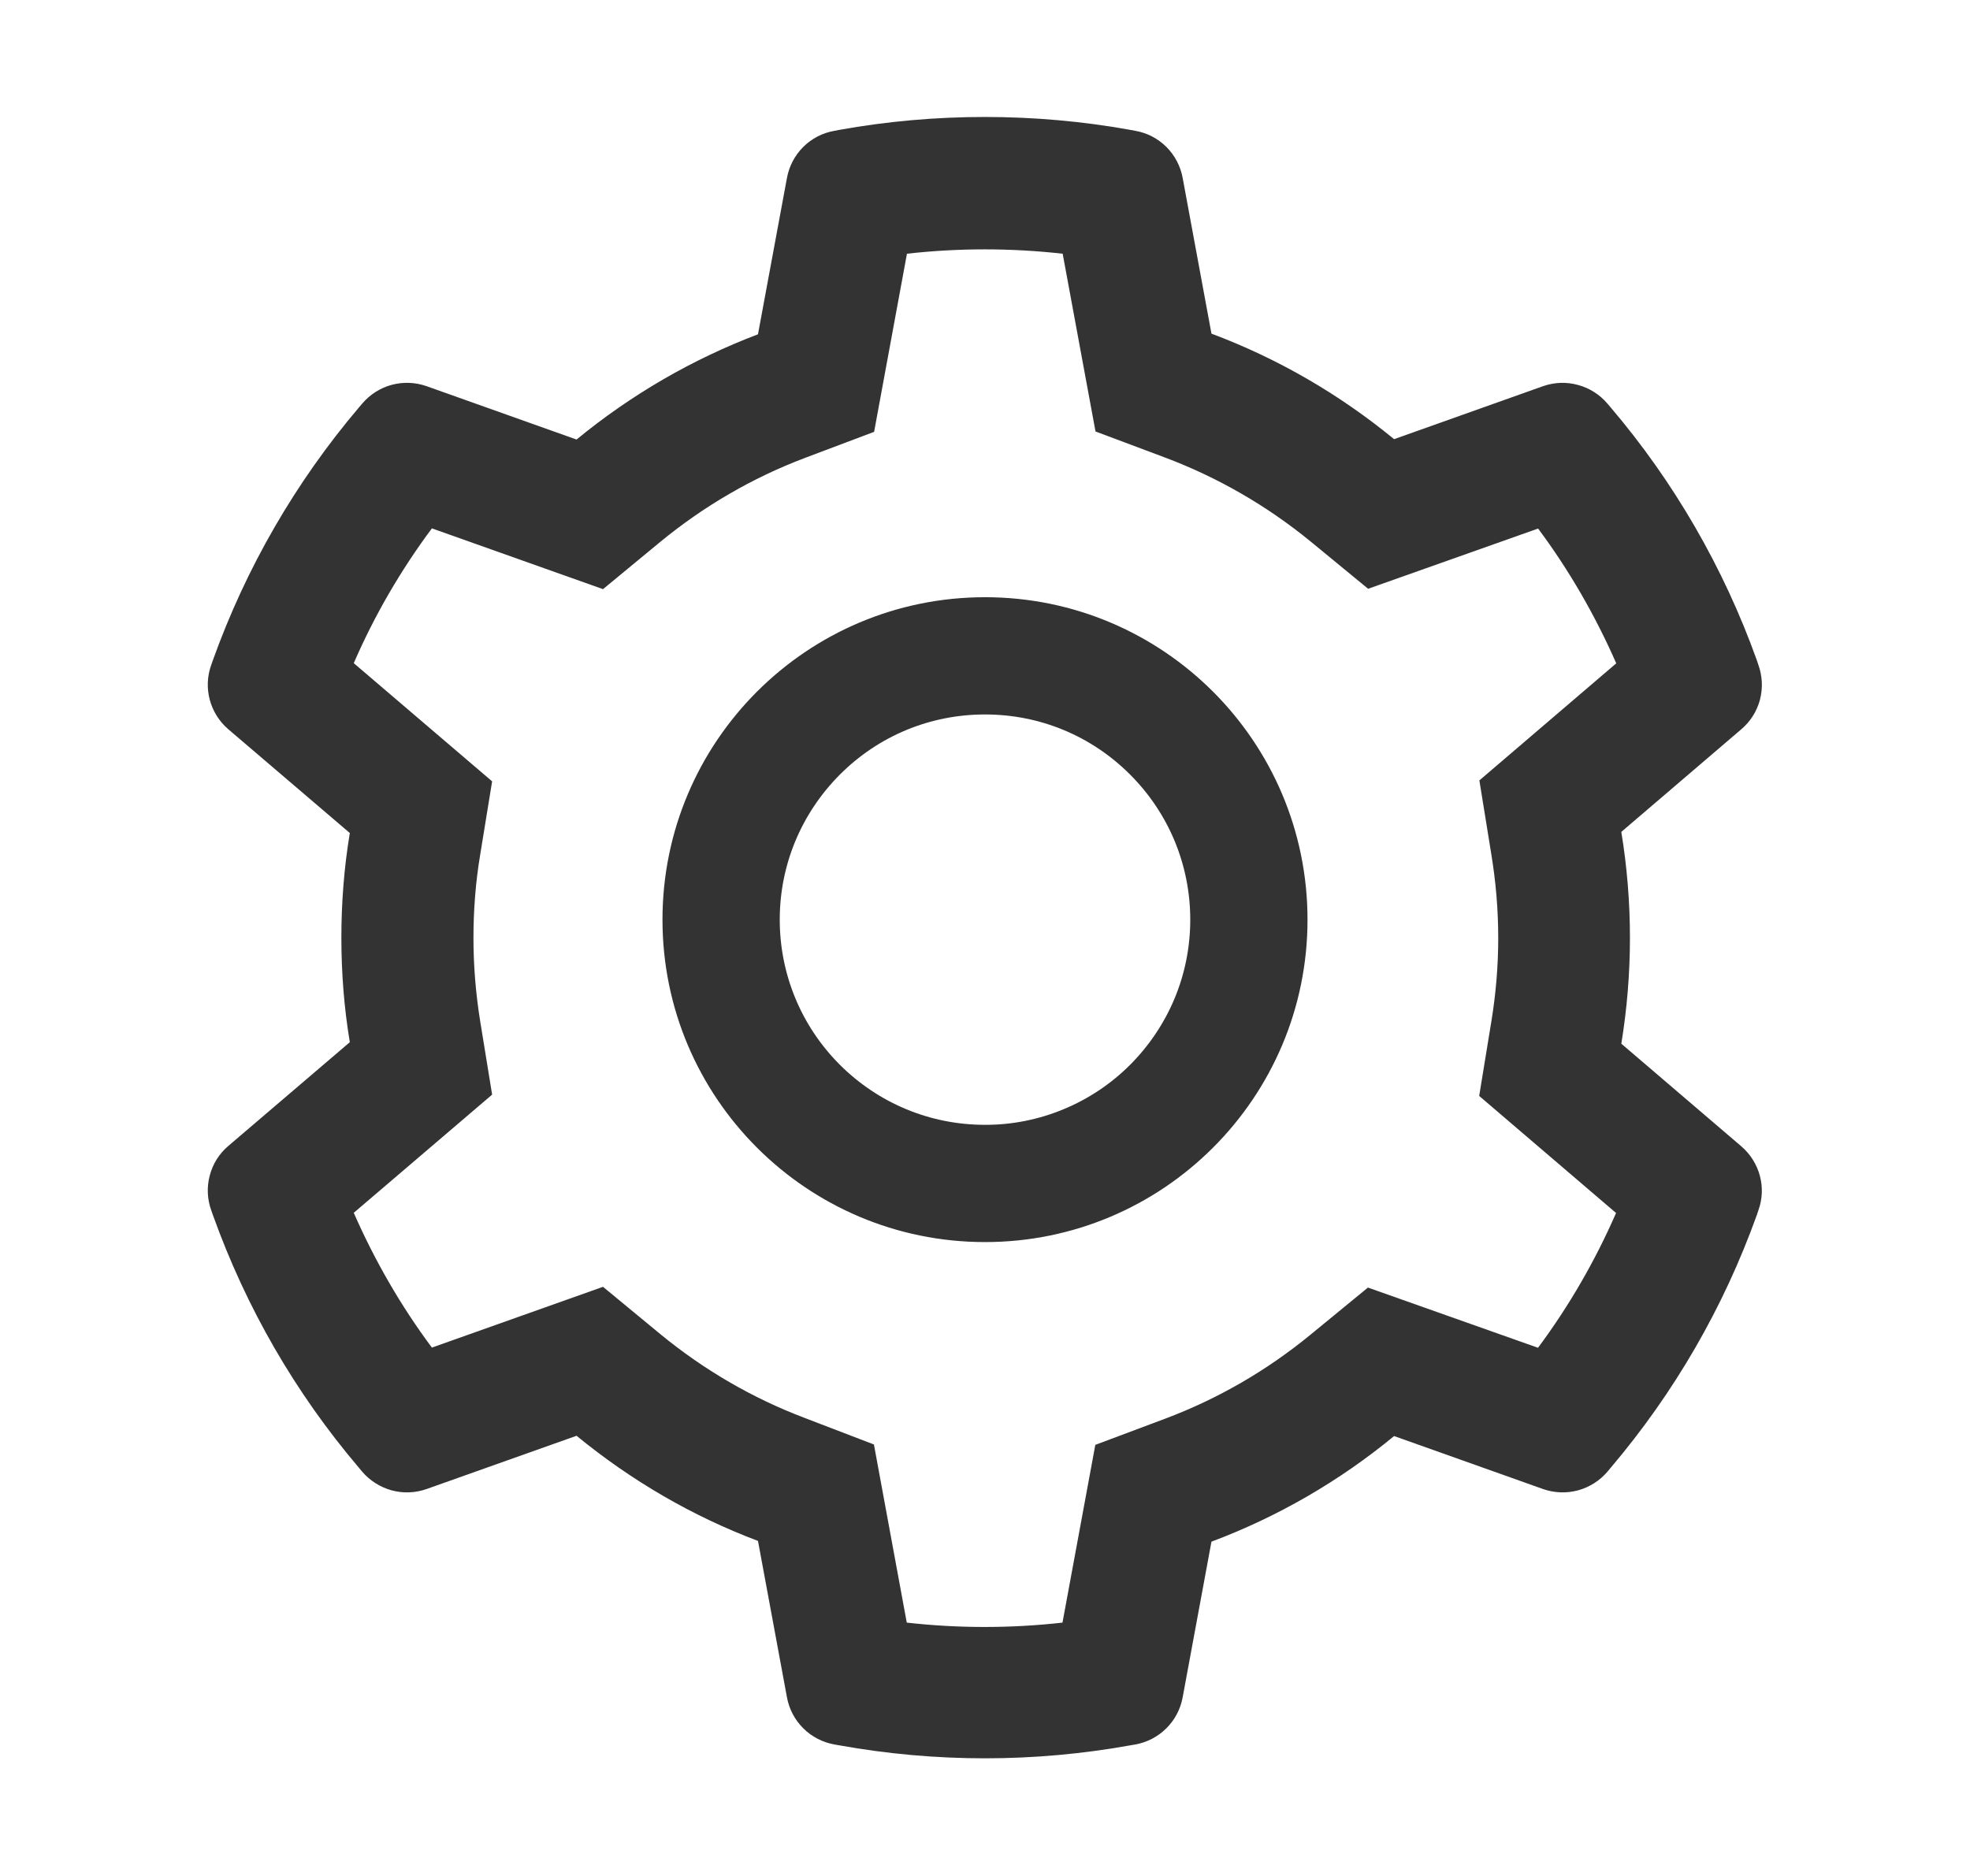 <svg width="21" height="20" viewBox="0 0 21 20" fill="none" xmlns="http://www.w3.org/2000/svg">
    <path d="M18.562 12.221L17.283 11.127C17.344 10.756 17.375 10.377 17.375 9.998C17.375 9.619 17.344 9.24 17.283 8.869L18.562 7.775C18.659 7.693 18.728 7.583 18.761 7.46C18.793 7.337 18.787 7.207 18.744 7.088L18.727 7.037C18.374 6.053 17.847 5.14 17.17 4.344L17.135 4.303C17.053 4.206 16.943 4.137 16.821 4.104C16.698 4.07 16.569 4.075 16.449 4.117L14.861 4.682C14.275 4.201 13.621 3.822 12.914 3.557L12.607 1.896C12.584 1.772 12.524 1.657 12.434 1.567C12.344 1.477 12.229 1.417 12.104 1.395L12.051 1.385C11.033 1.201 9.963 1.201 8.945 1.385L8.893 1.395C8.768 1.417 8.652 1.477 8.562 1.567C8.472 1.657 8.412 1.772 8.389 1.896L8.08 3.564C7.379 3.83 6.726 4.209 6.146 4.686L4.547 4.117C4.427 4.075 4.298 4.07 4.175 4.103C4.053 4.136 3.943 4.206 3.861 4.303L3.826 4.344C3.15 5.141 2.623 6.053 2.27 7.037L2.252 7.088C2.164 7.332 2.236 7.605 2.434 7.775L3.729 8.881C3.668 9.248 3.639 9.623 3.639 9.996C3.639 10.371 3.668 10.746 3.729 11.111L2.434 12.217C2.337 12.299 2.268 12.409 2.236 12.532C2.203 12.655 2.209 12.785 2.252 12.904L2.27 12.955C2.623 13.94 3.146 14.848 3.826 15.648L3.861 15.69C3.943 15.786 4.053 15.855 4.175 15.889C4.298 15.922 4.427 15.917 4.547 15.875L6.146 15.307C6.729 15.785 7.379 16.164 8.08 16.428L8.389 18.096C8.412 18.221 8.472 18.335 8.562 18.425C8.652 18.515 8.768 18.575 8.893 18.598L8.945 18.607C9.972 18.792 11.024 18.792 12.051 18.607L12.104 18.598C12.229 18.575 12.344 18.515 12.434 18.425C12.524 18.335 12.584 18.221 12.607 18.096L12.914 16.436C13.621 16.171 14.279 15.79 14.861 15.31L16.449 15.875C16.569 15.917 16.698 15.922 16.821 15.889C16.943 15.856 17.053 15.786 17.135 15.69L17.17 15.648C17.85 14.846 18.373 13.94 18.727 12.955L18.744 12.904C18.832 12.664 18.76 12.391 18.562 12.221ZM15.896 9.1C15.945 9.395 15.971 9.697 15.971 10C15.971 10.303 15.945 10.605 15.896 10.9L15.768 11.684L17.227 12.932C17.005 13.441 16.726 13.924 16.395 14.369L14.582 13.727L13.969 14.23C13.502 14.613 12.982 14.914 12.42 15.125L11.676 15.404L11.326 17.299C10.775 17.361 10.218 17.361 9.666 17.299L9.316 15.4L8.578 15.117C8.021 14.906 7.504 14.605 7.041 14.225L6.428 13.719L4.604 14.367C4.271 13.92 3.994 13.438 3.771 12.93L5.246 11.67L5.119 10.889C5.072 10.598 5.047 10.297 5.047 10C5.047 9.701 5.07 9.402 5.119 9.111L5.246 8.33L3.771 7.07C3.992 6.561 4.271 6.08 4.604 5.633L6.428 6.281L7.041 5.775C7.504 5.395 8.021 5.094 8.578 4.883L9.318 4.604L9.668 2.705C10.217 2.643 10.777 2.643 11.328 2.705L11.678 4.6L12.422 4.879C12.982 5.09 13.504 5.391 13.971 5.773L14.584 6.277L16.396 5.635C16.729 6.082 17.006 6.564 17.229 7.072L15.77 8.32L15.896 9.1ZM10.5 6.367C8.602 6.367 7.062 7.906 7.062 9.805C7.062 11.703 8.602 13.242 10.5 13.242C12.398 13.242 13.938 11.703 13.938 9.805C13.938 7.906 12.398 6.367 10.5 6.367ZM12.047 11.352C11.844 11.555 11.603 11.716 11.337 11.826C11.072 11.936 10.787 11.993 10.5 11.992C9.916 11.992 9.367 11.764 8.953 11.352C8.75 11.149 8.588 10.908 8.478 10.642C8.368 10.377 8.312 10.092 8.312 9.805C8.312 9.221 8.541 8.672 8.953 8.258C9.367 7.844 9.916 7.617 10.5 7.617C11.084 7.617 11.633 7.844 12.047 8.258C12.25 8.461 12.412 8.702 12.522 8.967C12.632 9.233 12.688 9.517 12.688 9.805C12.688 10.389 12.459 10.938 12.047 11.352Z"
          fill="#333333"/>
</svg>
